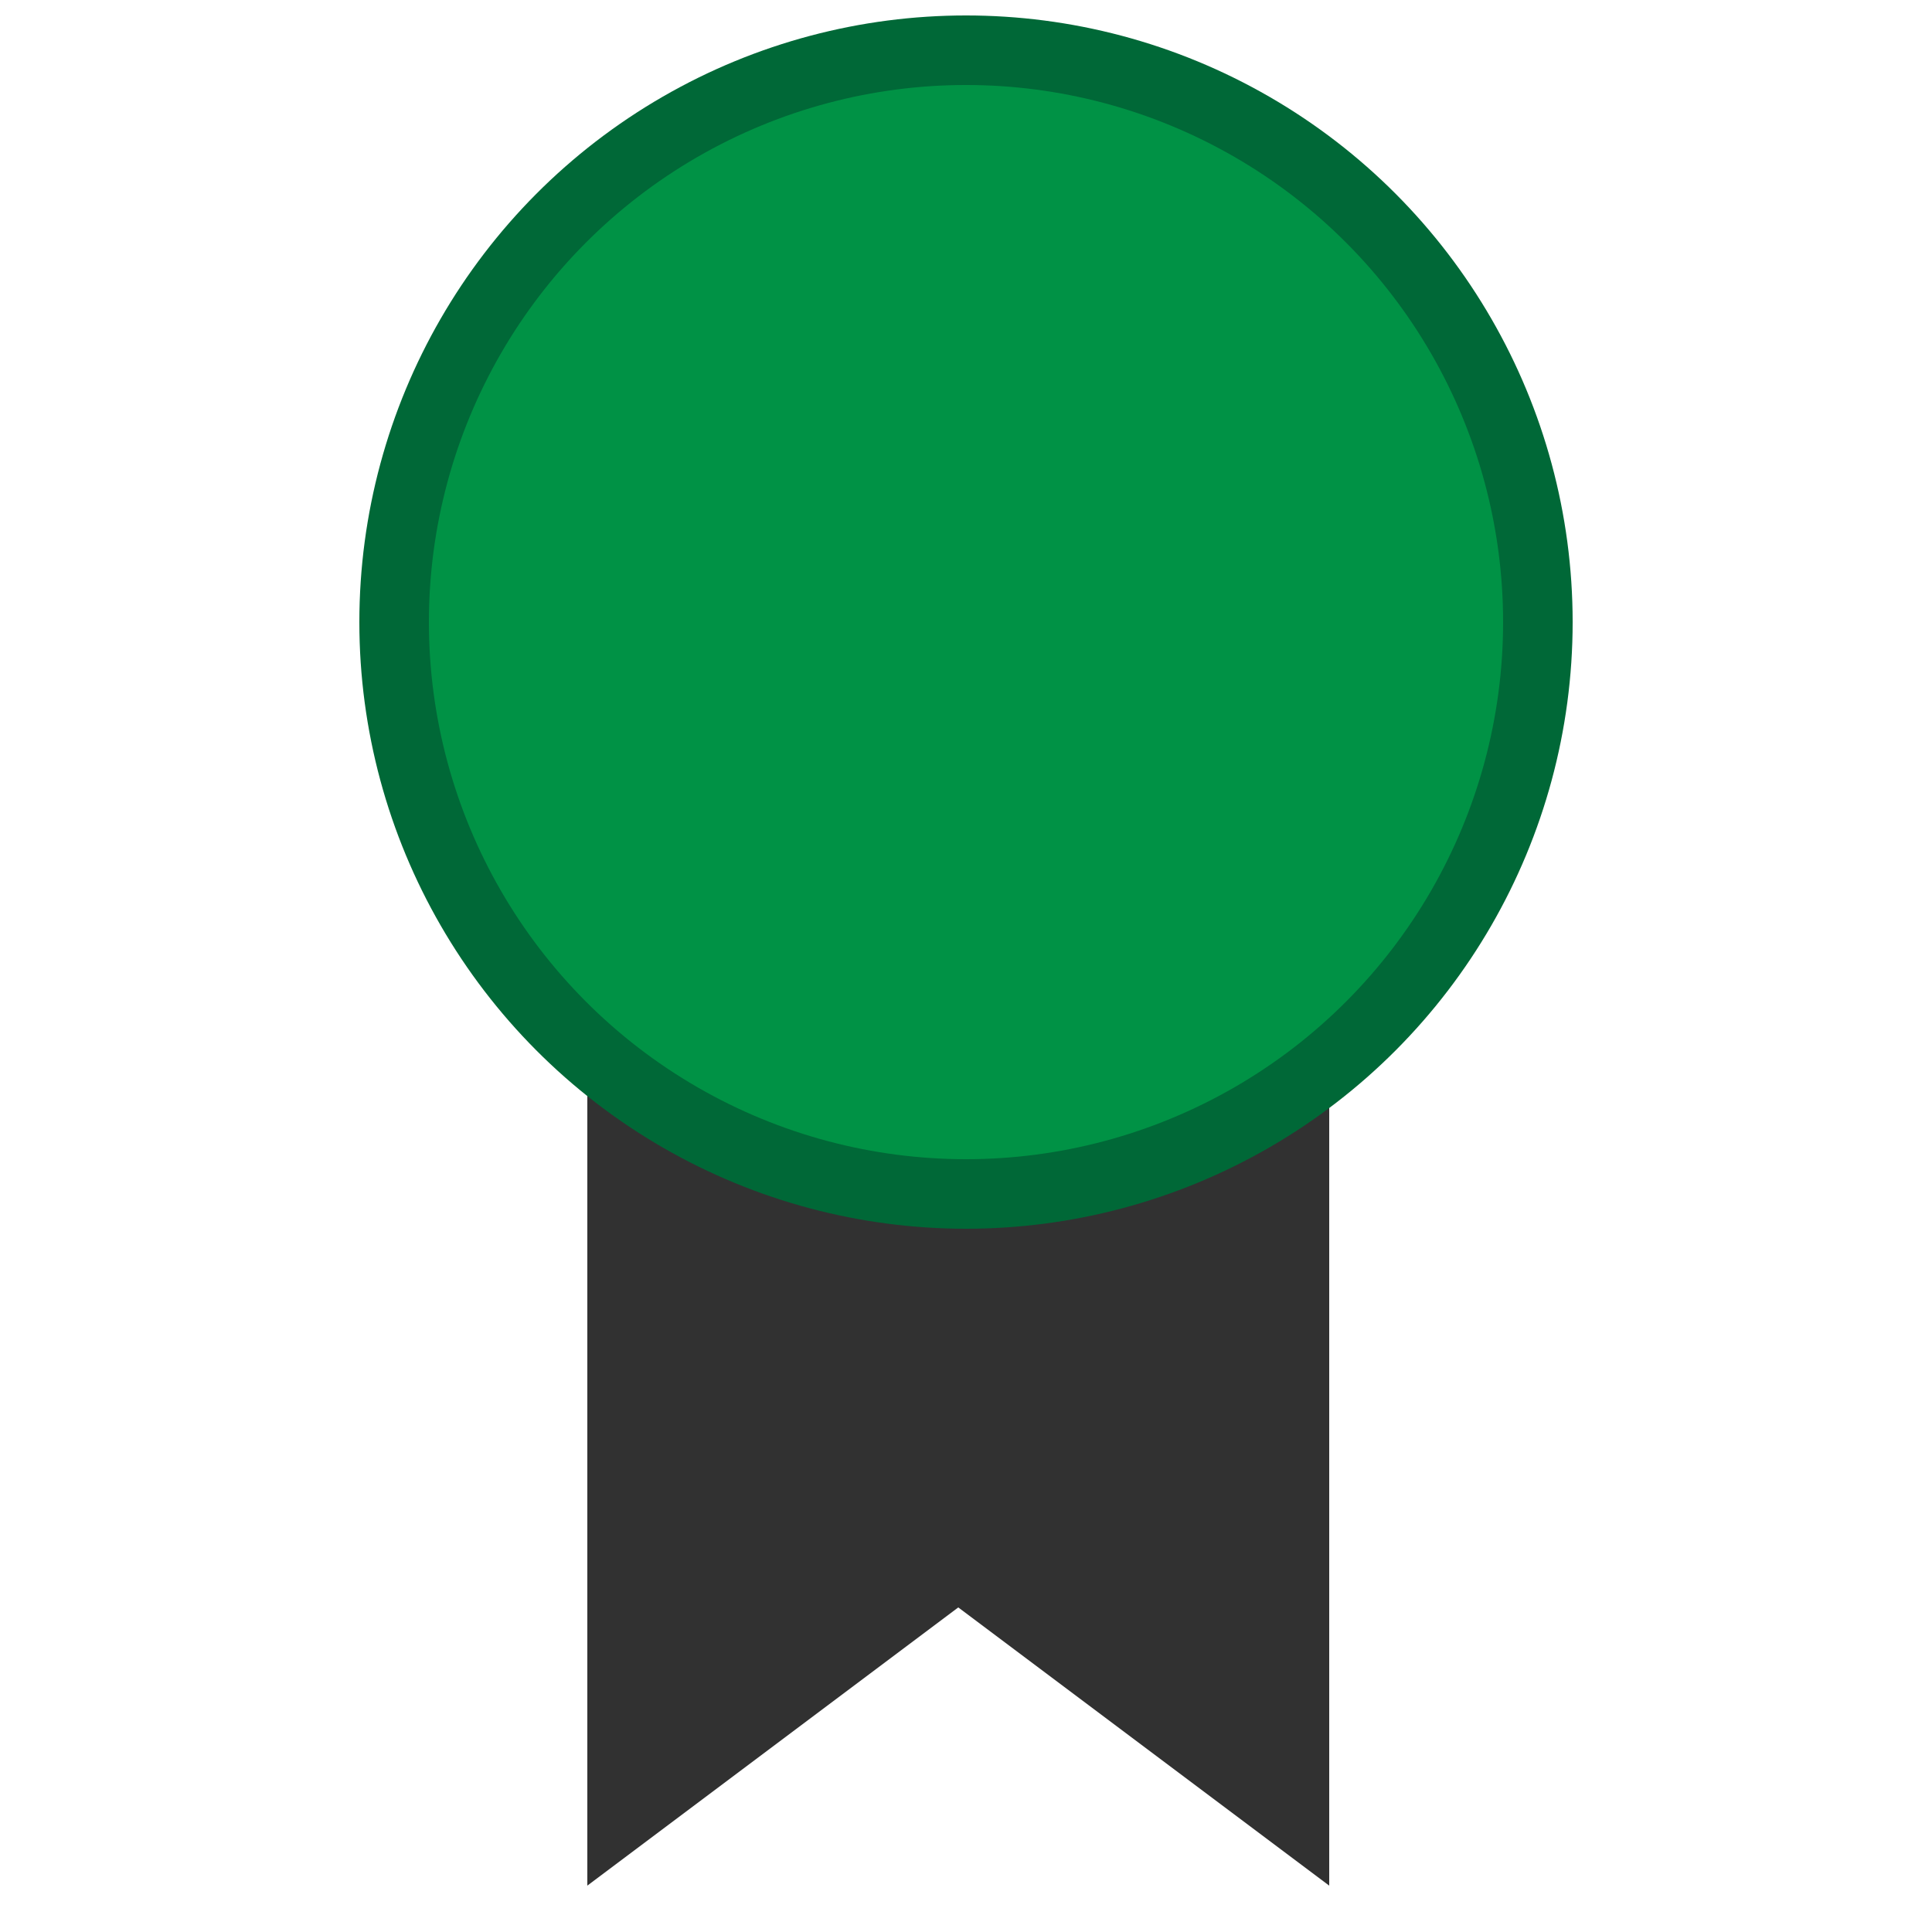 <?xml version="1.0" encoding="utf-8"?>
<!-- Generator: Adobe Illustrator 16.0.0, SVG Export Plug-In . SVG Version: 6.00 Build 0)  -->
<!DOCTYPE svg PUBLIC "-//W3C//DTD SVG 1.1//EN" "http://www.w3.org/Graphics/SVG/1.1/DTD/svg11.dtd">
<svg version="1.1" id="Laag_1" xmlns="http://www.w3.org/2000/svg" xmlns:xlink="http://www.w3.org/1999/xlink" x="0px" y="0px"
	 width="125px" height="125px" viewBox="0 0 125 125" enable-background="new 0 0 125 125" xml:space="preserve">
<g>
	<polygon fill-rule="evenodd" clip-rule="evenodd" fill="#313131" points="86,122 62,104 38,122 38,64 86,64 	"/>
	<circle fill-rule="evenodd" clip-rule="evenodd" fill="#006837" cx="62.5" cy="40.25" r="39.25"/>
	<circle fill-rule="evenodd" clip-rule="evenodd" fill="#009245" cx="62.5" cy="40.25" r="34.75"/>
</g>
<rect y="-31" fill-rule="evenodd" clip-rule="evenodd" fill="#009245" width="125" height="11"/>
<rect x="-25" fill-rule="evenodd" clip-rule="evenodd" fill="#009245" width="5" height="125"/>
</svg>
